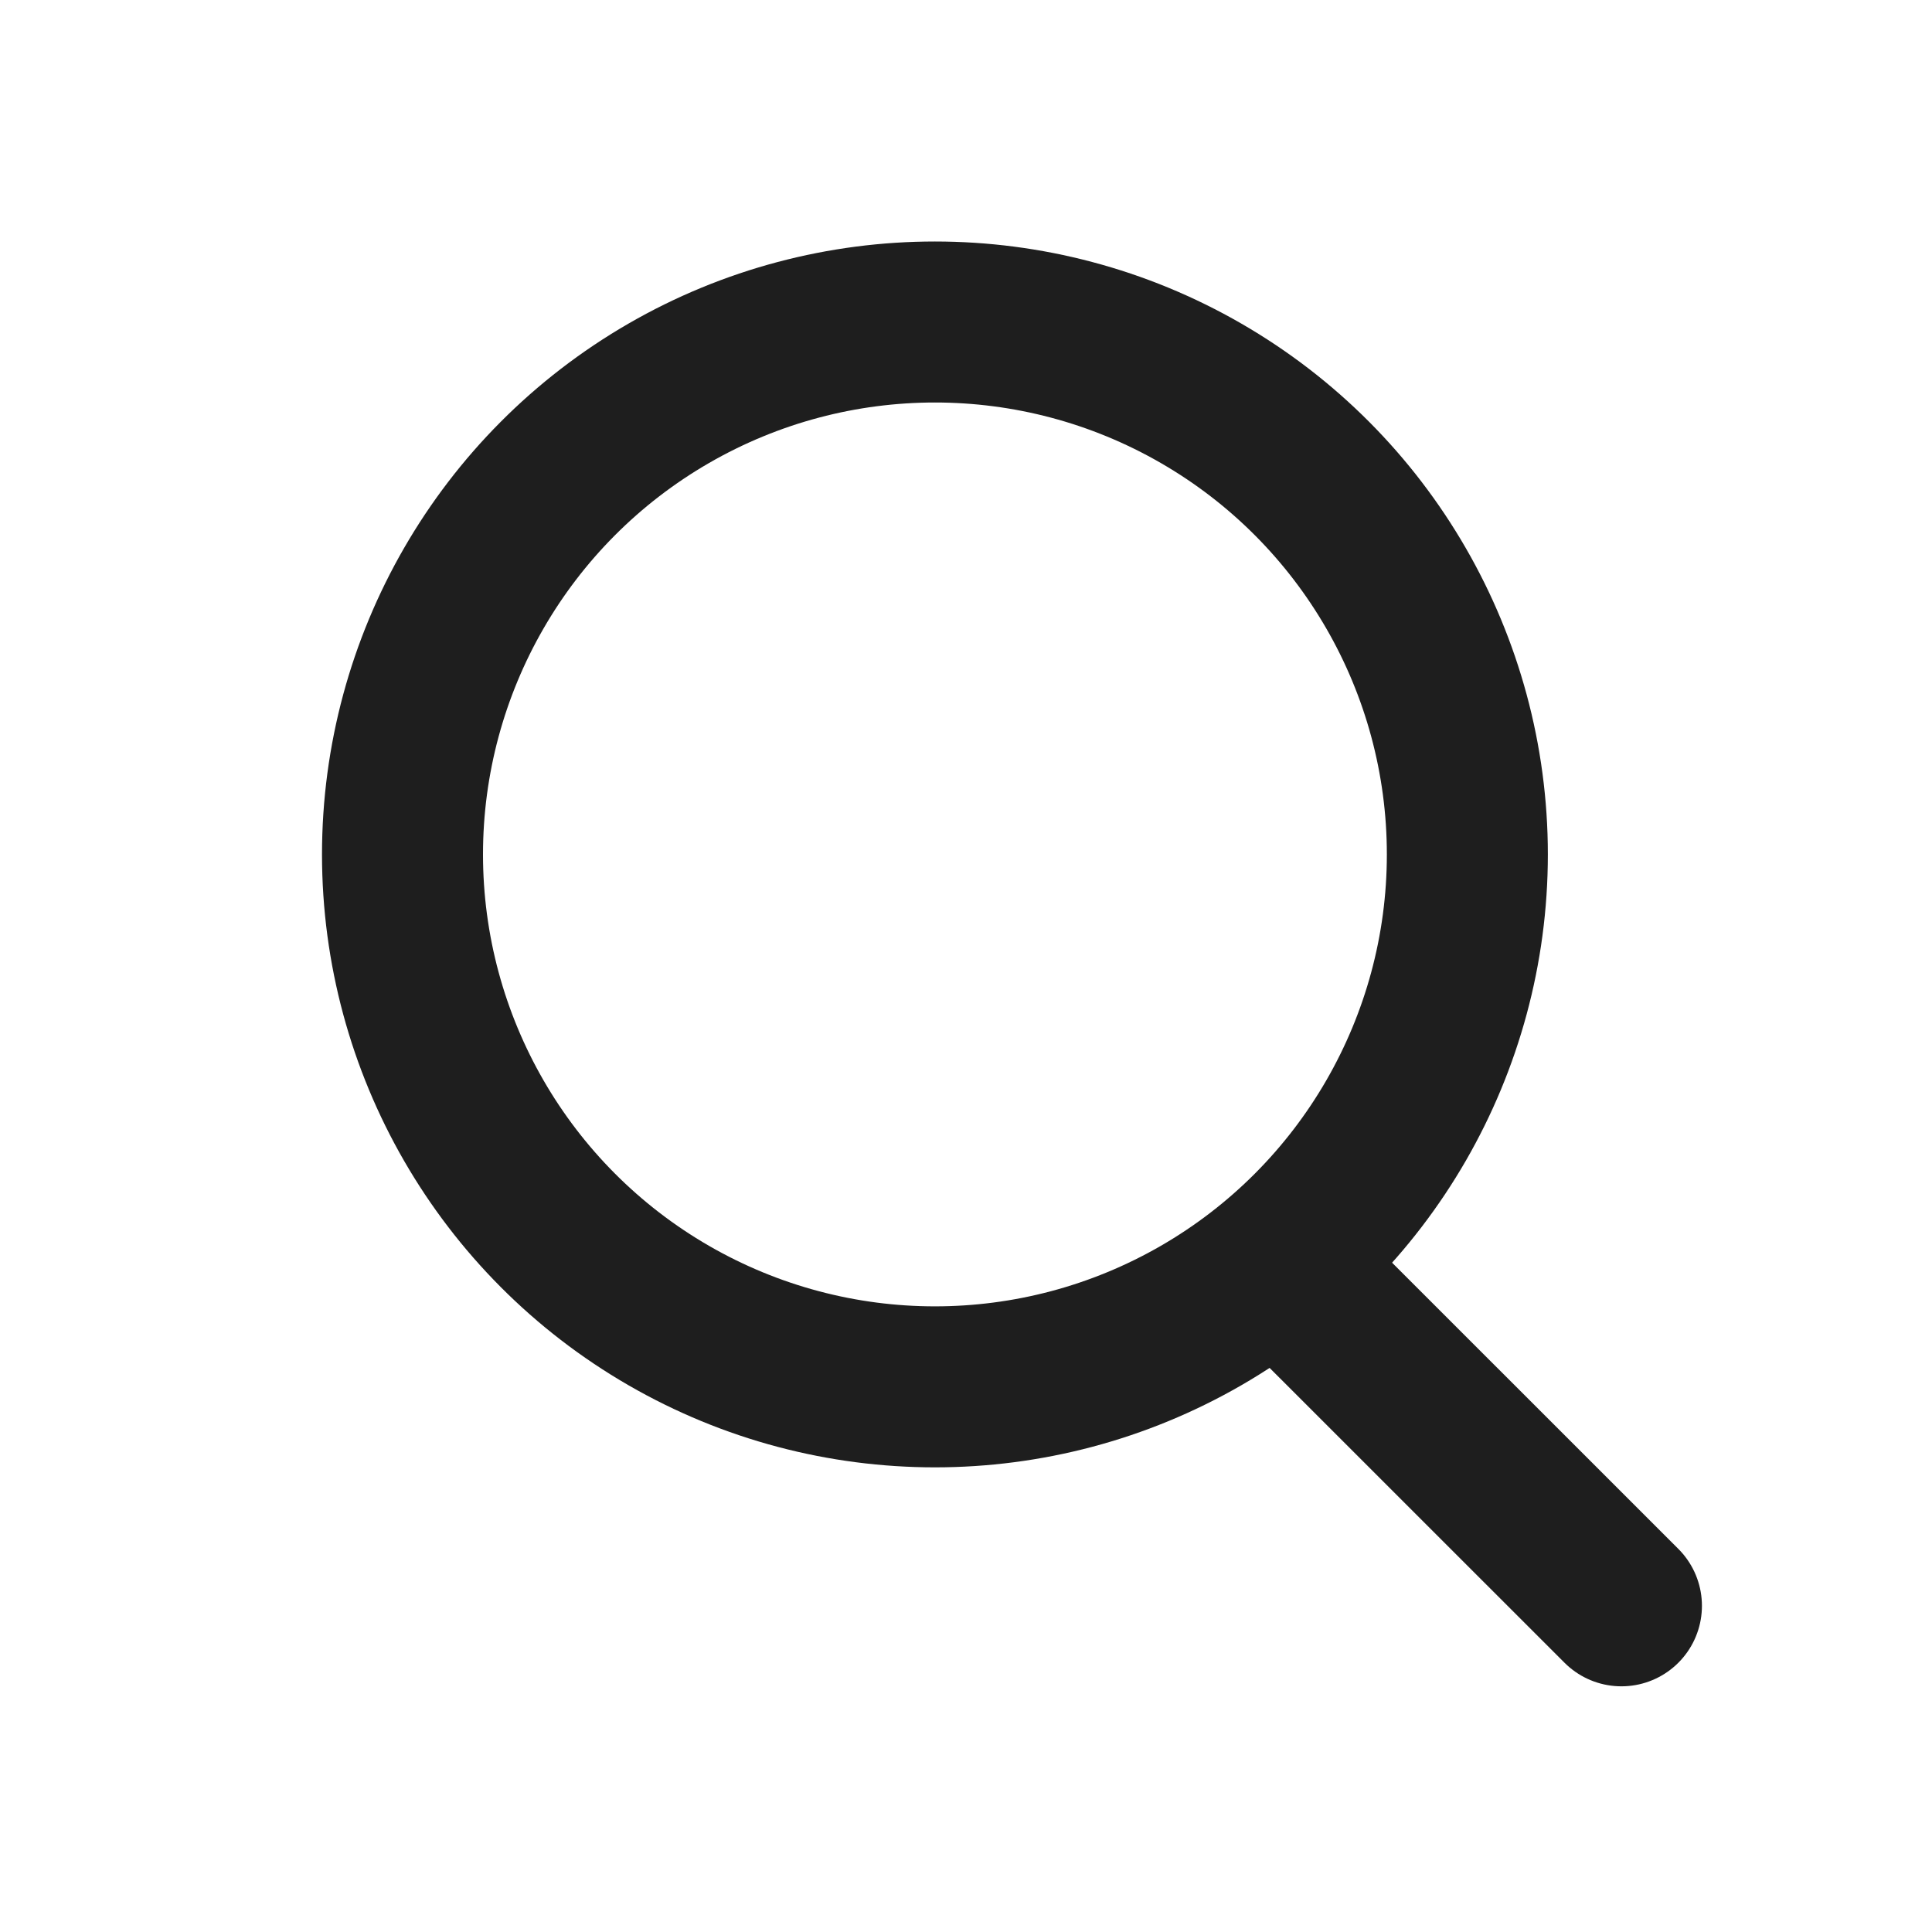 <svg width="24" height="24" viewBox="0 0 24 24" fill="none" xmlns="http://www.w3.org/2000/svg">
<circle cx="11.614" cy="10.614" r="6.614" stroke="#1E1E1E" stroke-width="2"/>
<path d="M16.252 16.059L20.142 19.948" stroke="#1E1E1E" stroke-width="2" stroke-linecap="round"/>
</svg>
